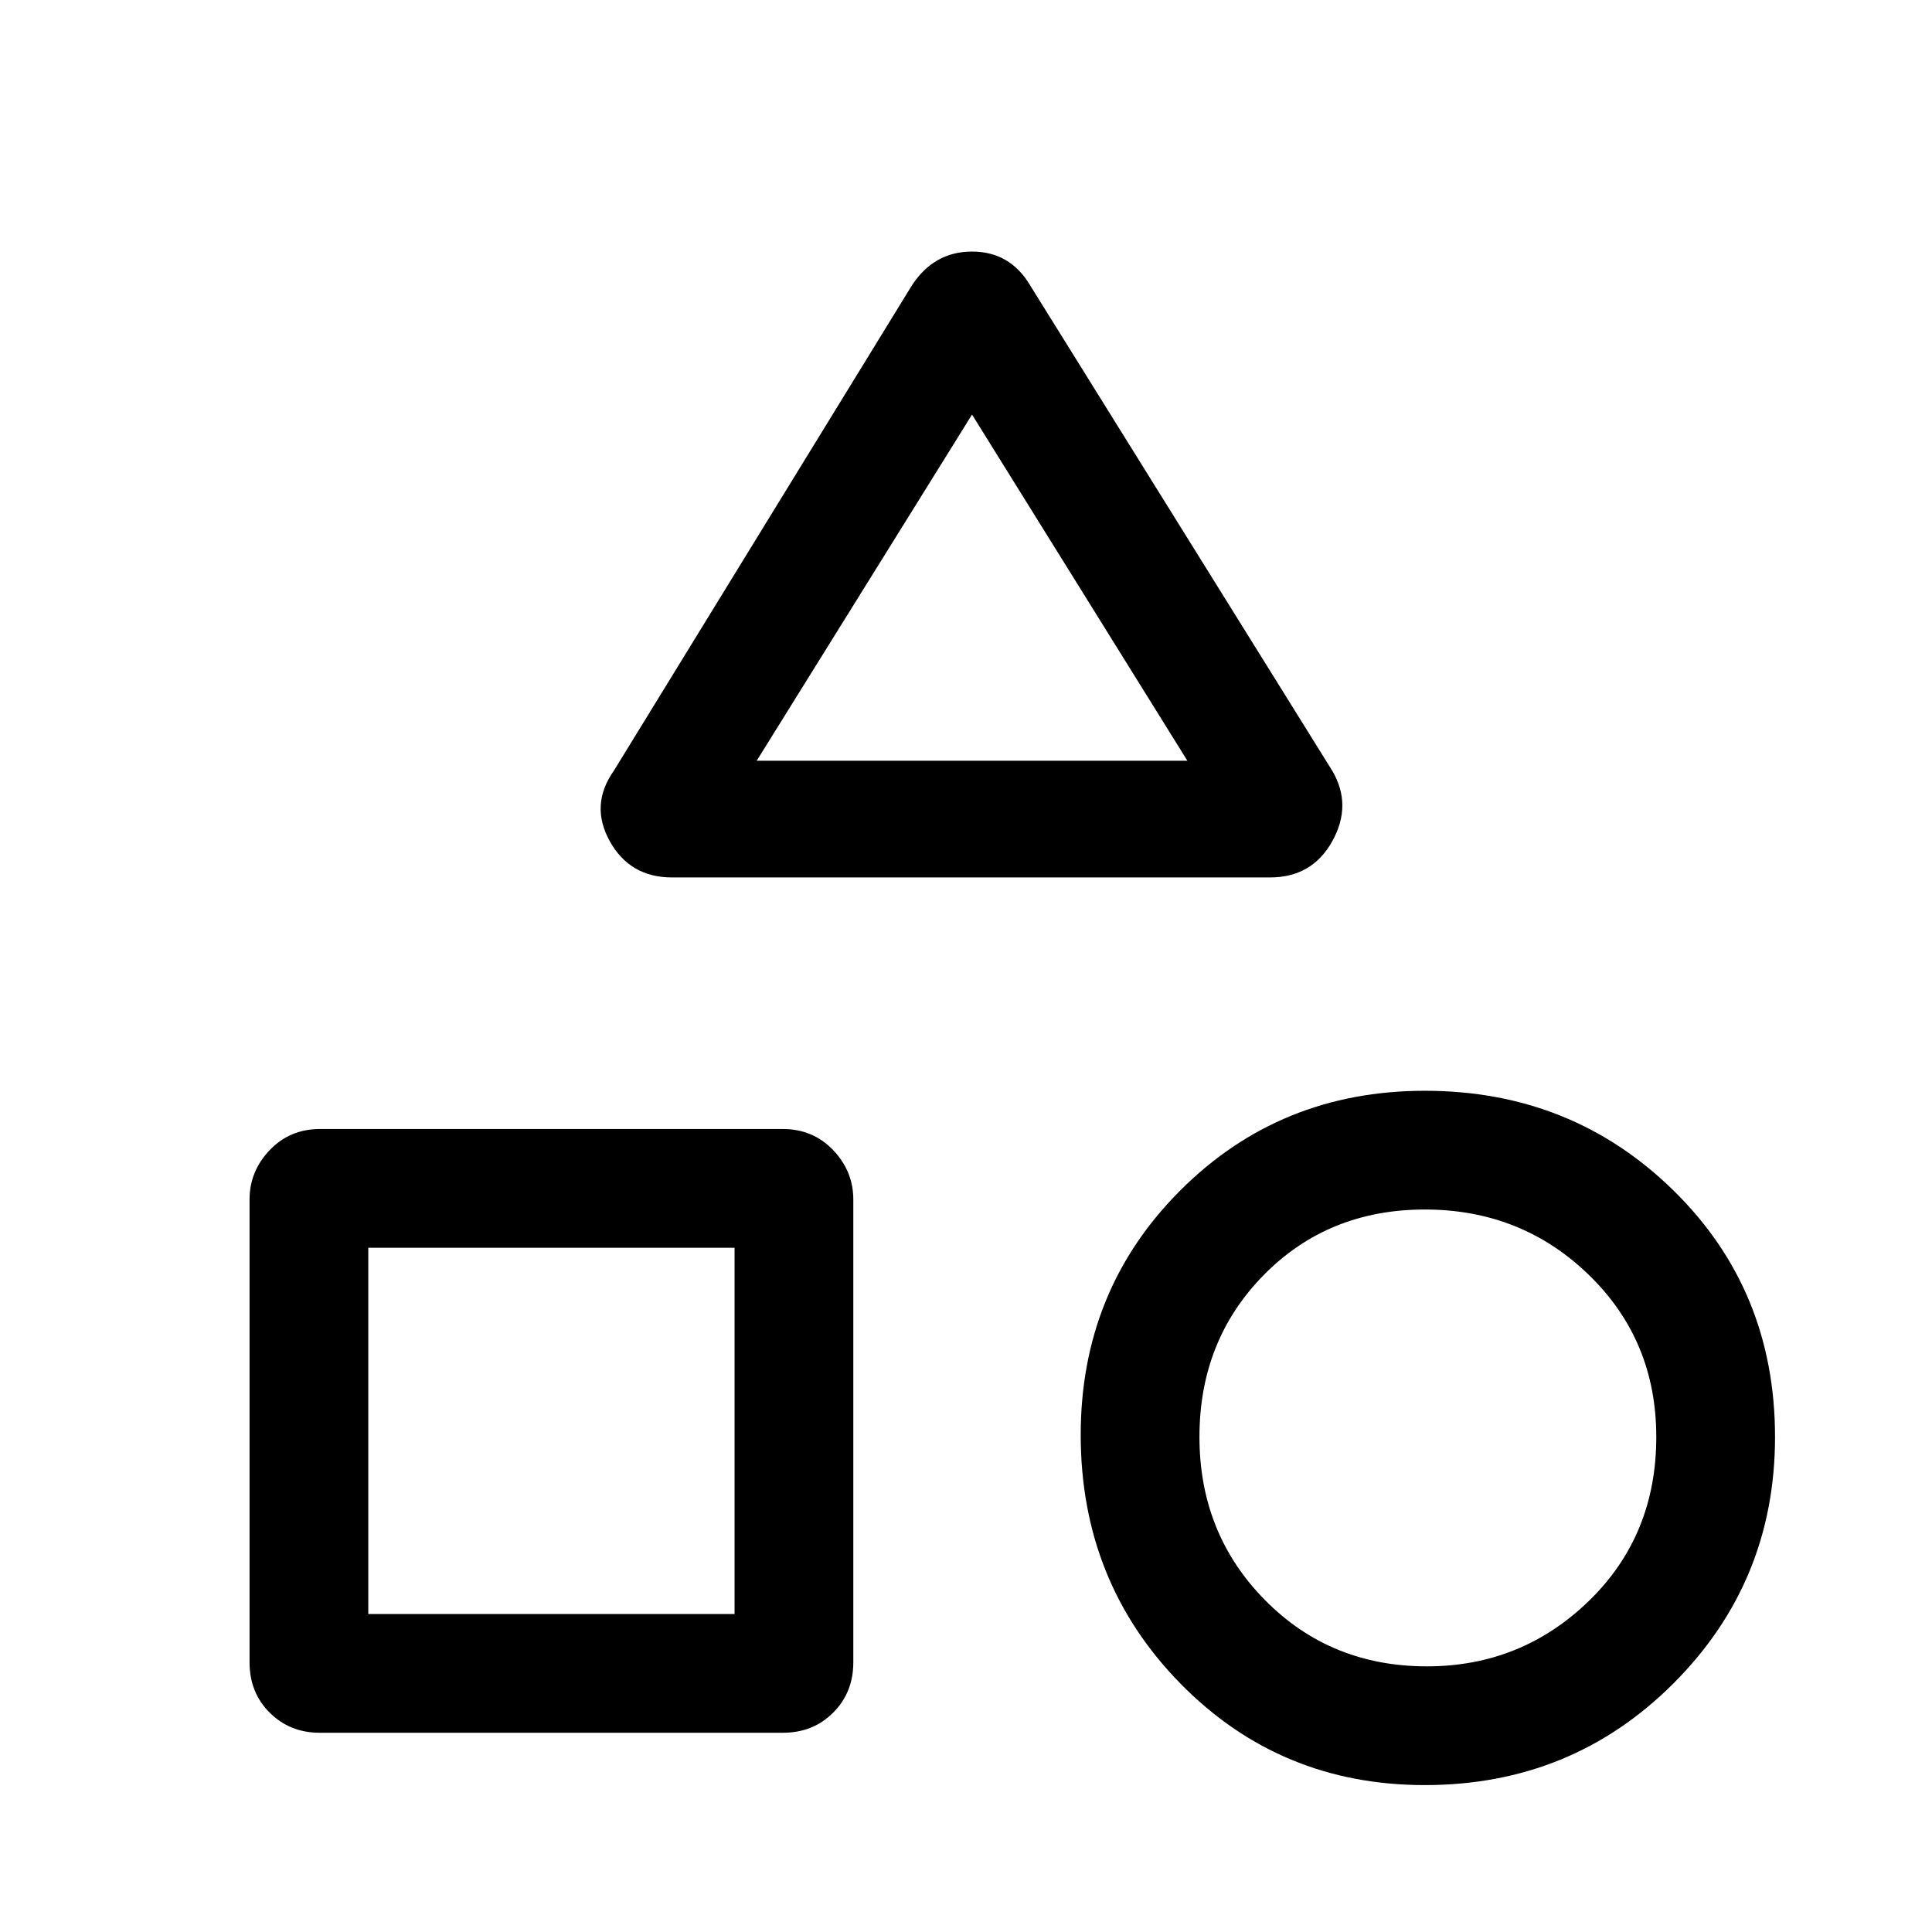 <svg xmlns="http://www.w3.org/2000/svg" height="48" width="48"><path d="M16.7 21.8q-1.05 0-1.55-.9t.1-1.75l7.4-12.05q.55-.85 1.5-.85t1.45.85l7.5 12.05q.5.85 0 1.75t-1.55.9Zm18.7 22.55q-3.6 0-6.075-2.525T26.85 35.65q0-3.6 2.475-6.075T35.4 27.1q3.65 0 6.175 2.475T44.1 35.7q0 3.6-2.525 6.125T35.4 44.35Zm-27.45-1.3q-.75 0-1.25-.5t-.5-1.25V29.8q0-.7.5-1.225.5-.525 1.25-.525h11.5q.75 0 1.25.525t.5 1.225v11.5q0 .75-.5 1.25t-1.25.5Zm27.5-1.65q2.35 0 4.025-1.625Q41.15 38.15 41.15 35.7q0-2.4-1.675-4.025Q37.8 30.05 35.4 30.05q-2.4 0-4 1.625T29.8 35.7q0 2.4 1.625 4.05t4.025 1.65Zm-26.3-1.3h9.1V31h-9.1Zm9.65-21.2h10.7l-5.35-8.6Zm5.4 0ZM18.25 31Zm17.2 4.7Z"/></svg>